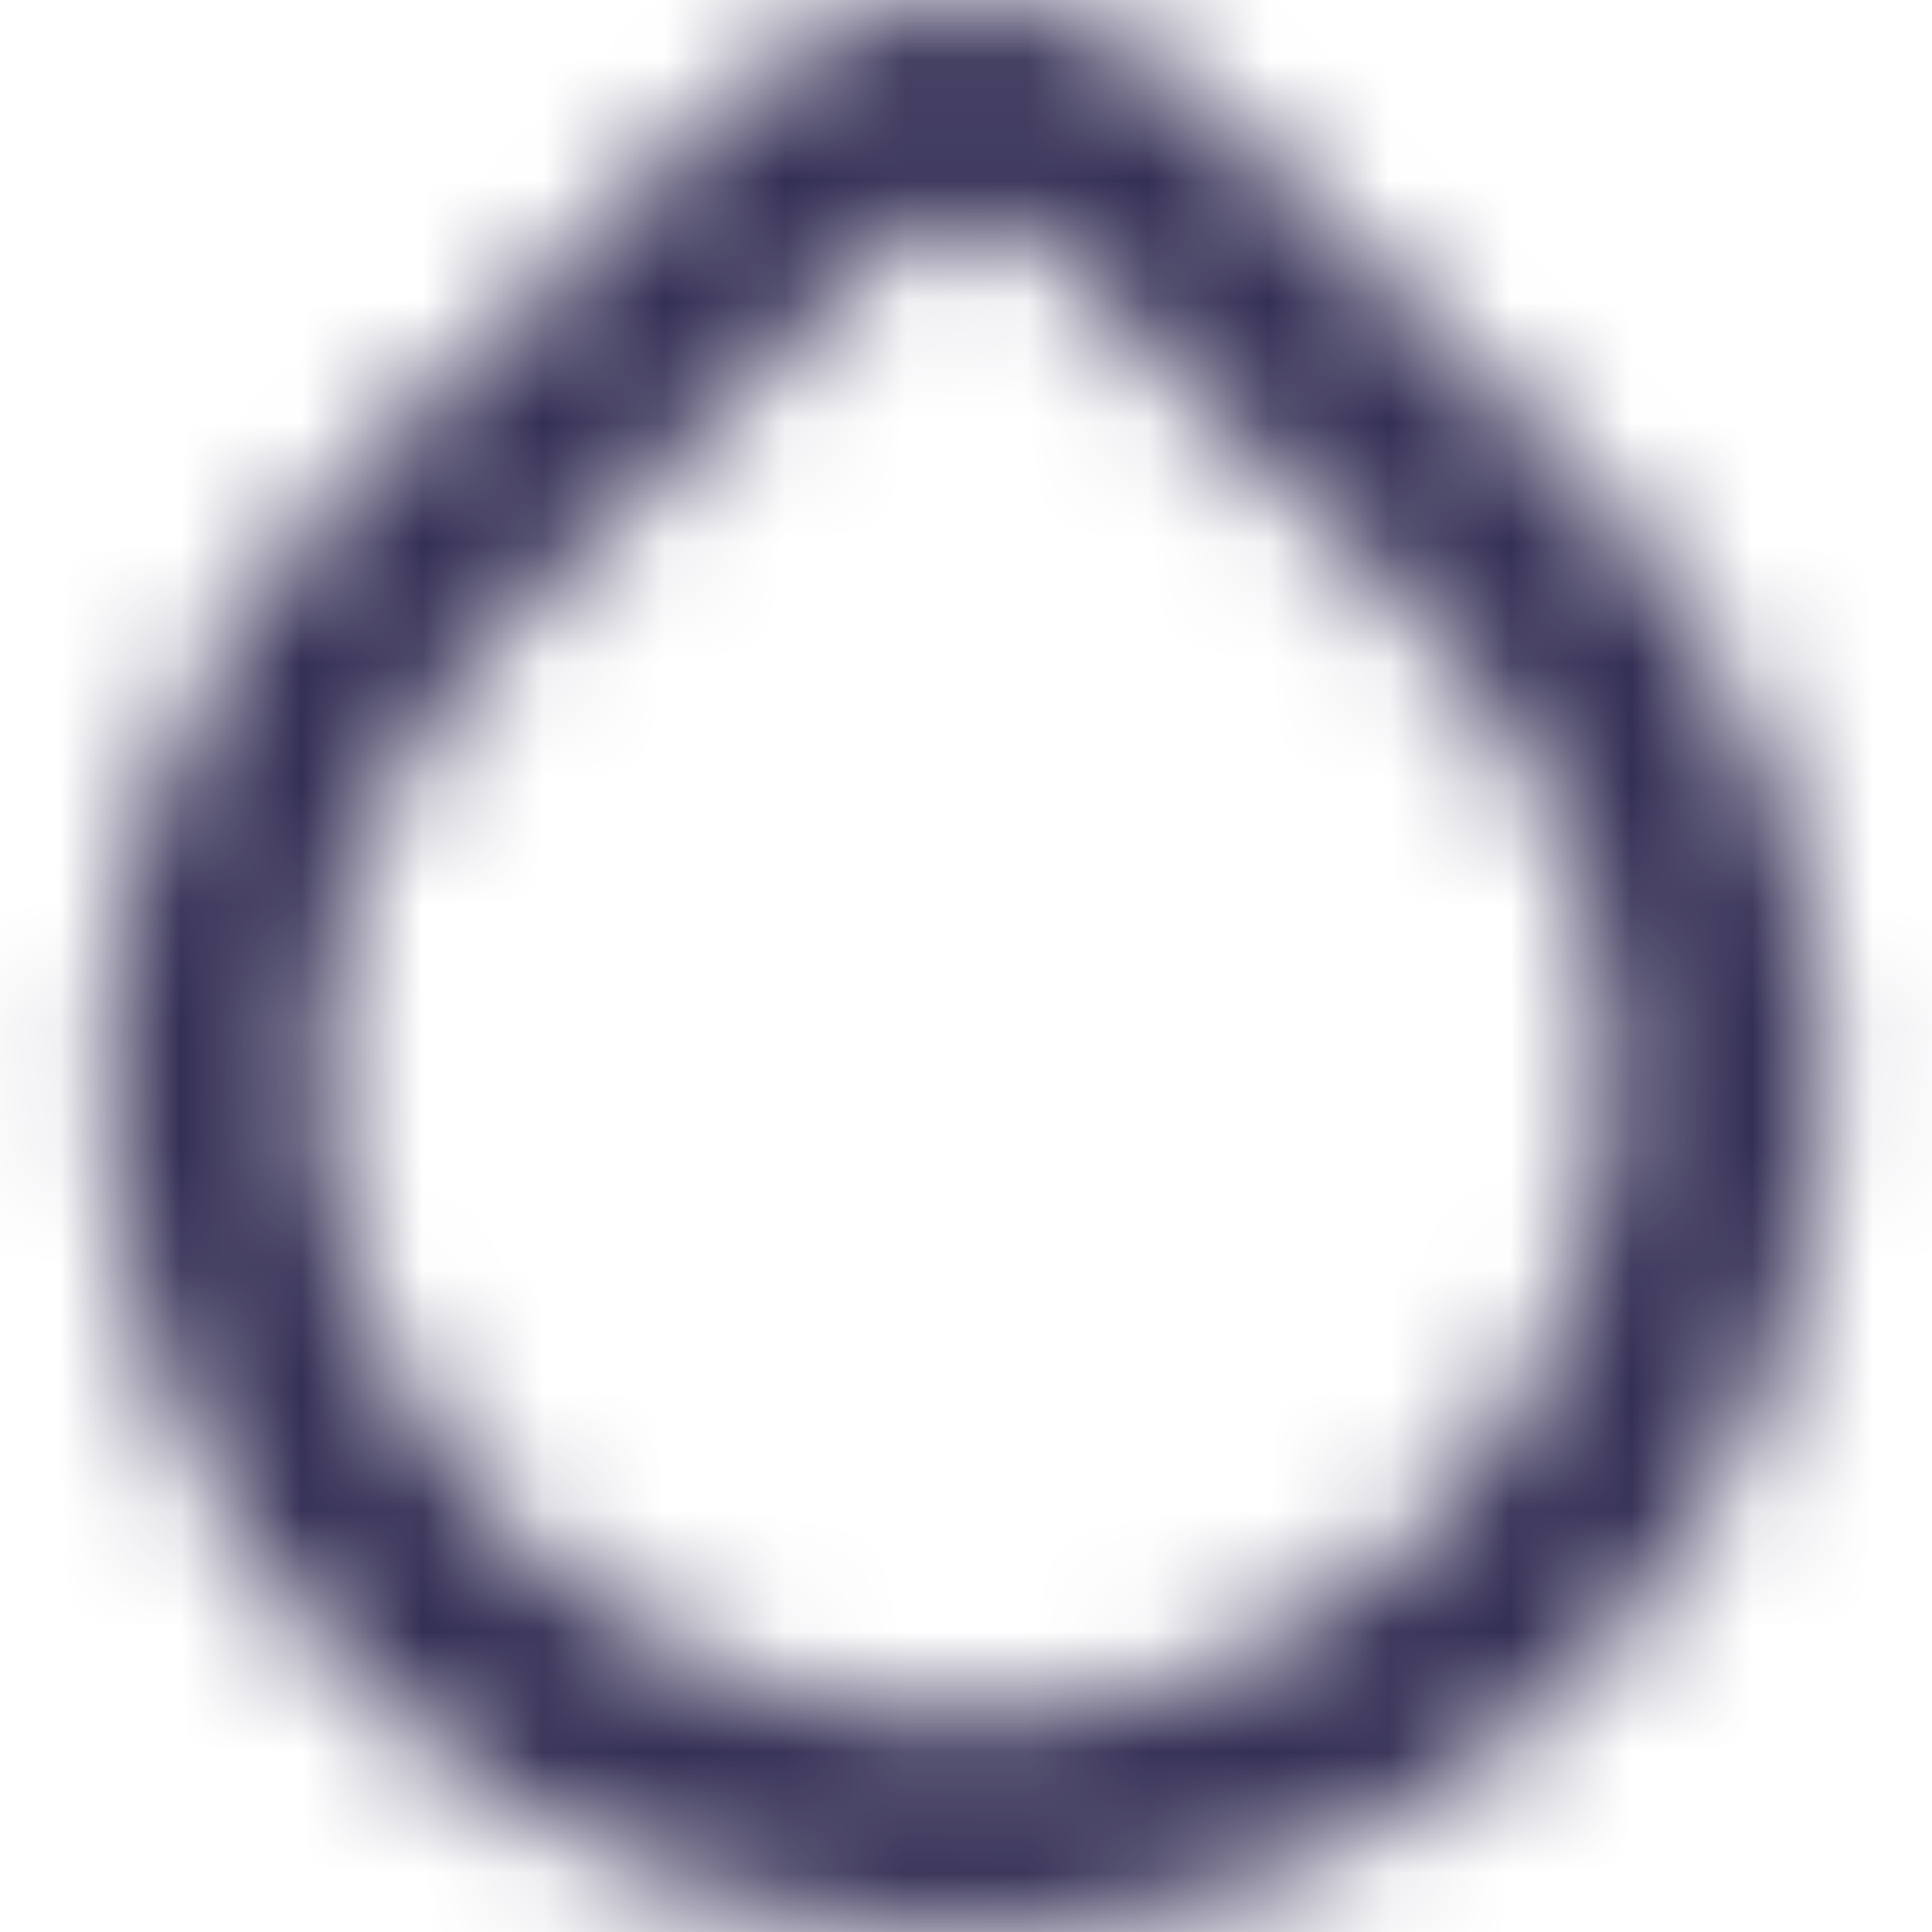 <svg viewBox="0 0 16 16" fill="none" xmlns="http://www.w3.org/2000/svg">
  <title>Drop</title>
  <mask id="mask0" mask-type="alpha" maskUnits="userSpaceOnUse" x="0" y="0" width="16" height="16">
    <path fill-rule="evenodd" clip-rule="evenodd" d="M13.03 13.927C10.255 16.69 5.747 16.692 2.97 13.927C0.196 11.163 0.194 6.673 2.97 3.907L6.11 0.78C7.154 -0.26 8.846 -0.26 9.89 0.78L13.03 3.907C15.804 6.671 15.806 11.162 13.03 13.927ZM4.228 5.159C2.146 7.233 2.147 10.602 4.228 12.675C6.309 14.748 9.692 14.747 11.773 12.675C13.854 10.601 13.853 7.232 11.773 5.159L8.633 2.032C8.283 1.684 7.717 1.684 7.367 2.032L4.228 5.159Z" fill="white"/>
  </mask>
  <g mask="url(#mask0)">
    <rect width="16" height="16" fill="#332E54"/>
  </g>
</svg>
